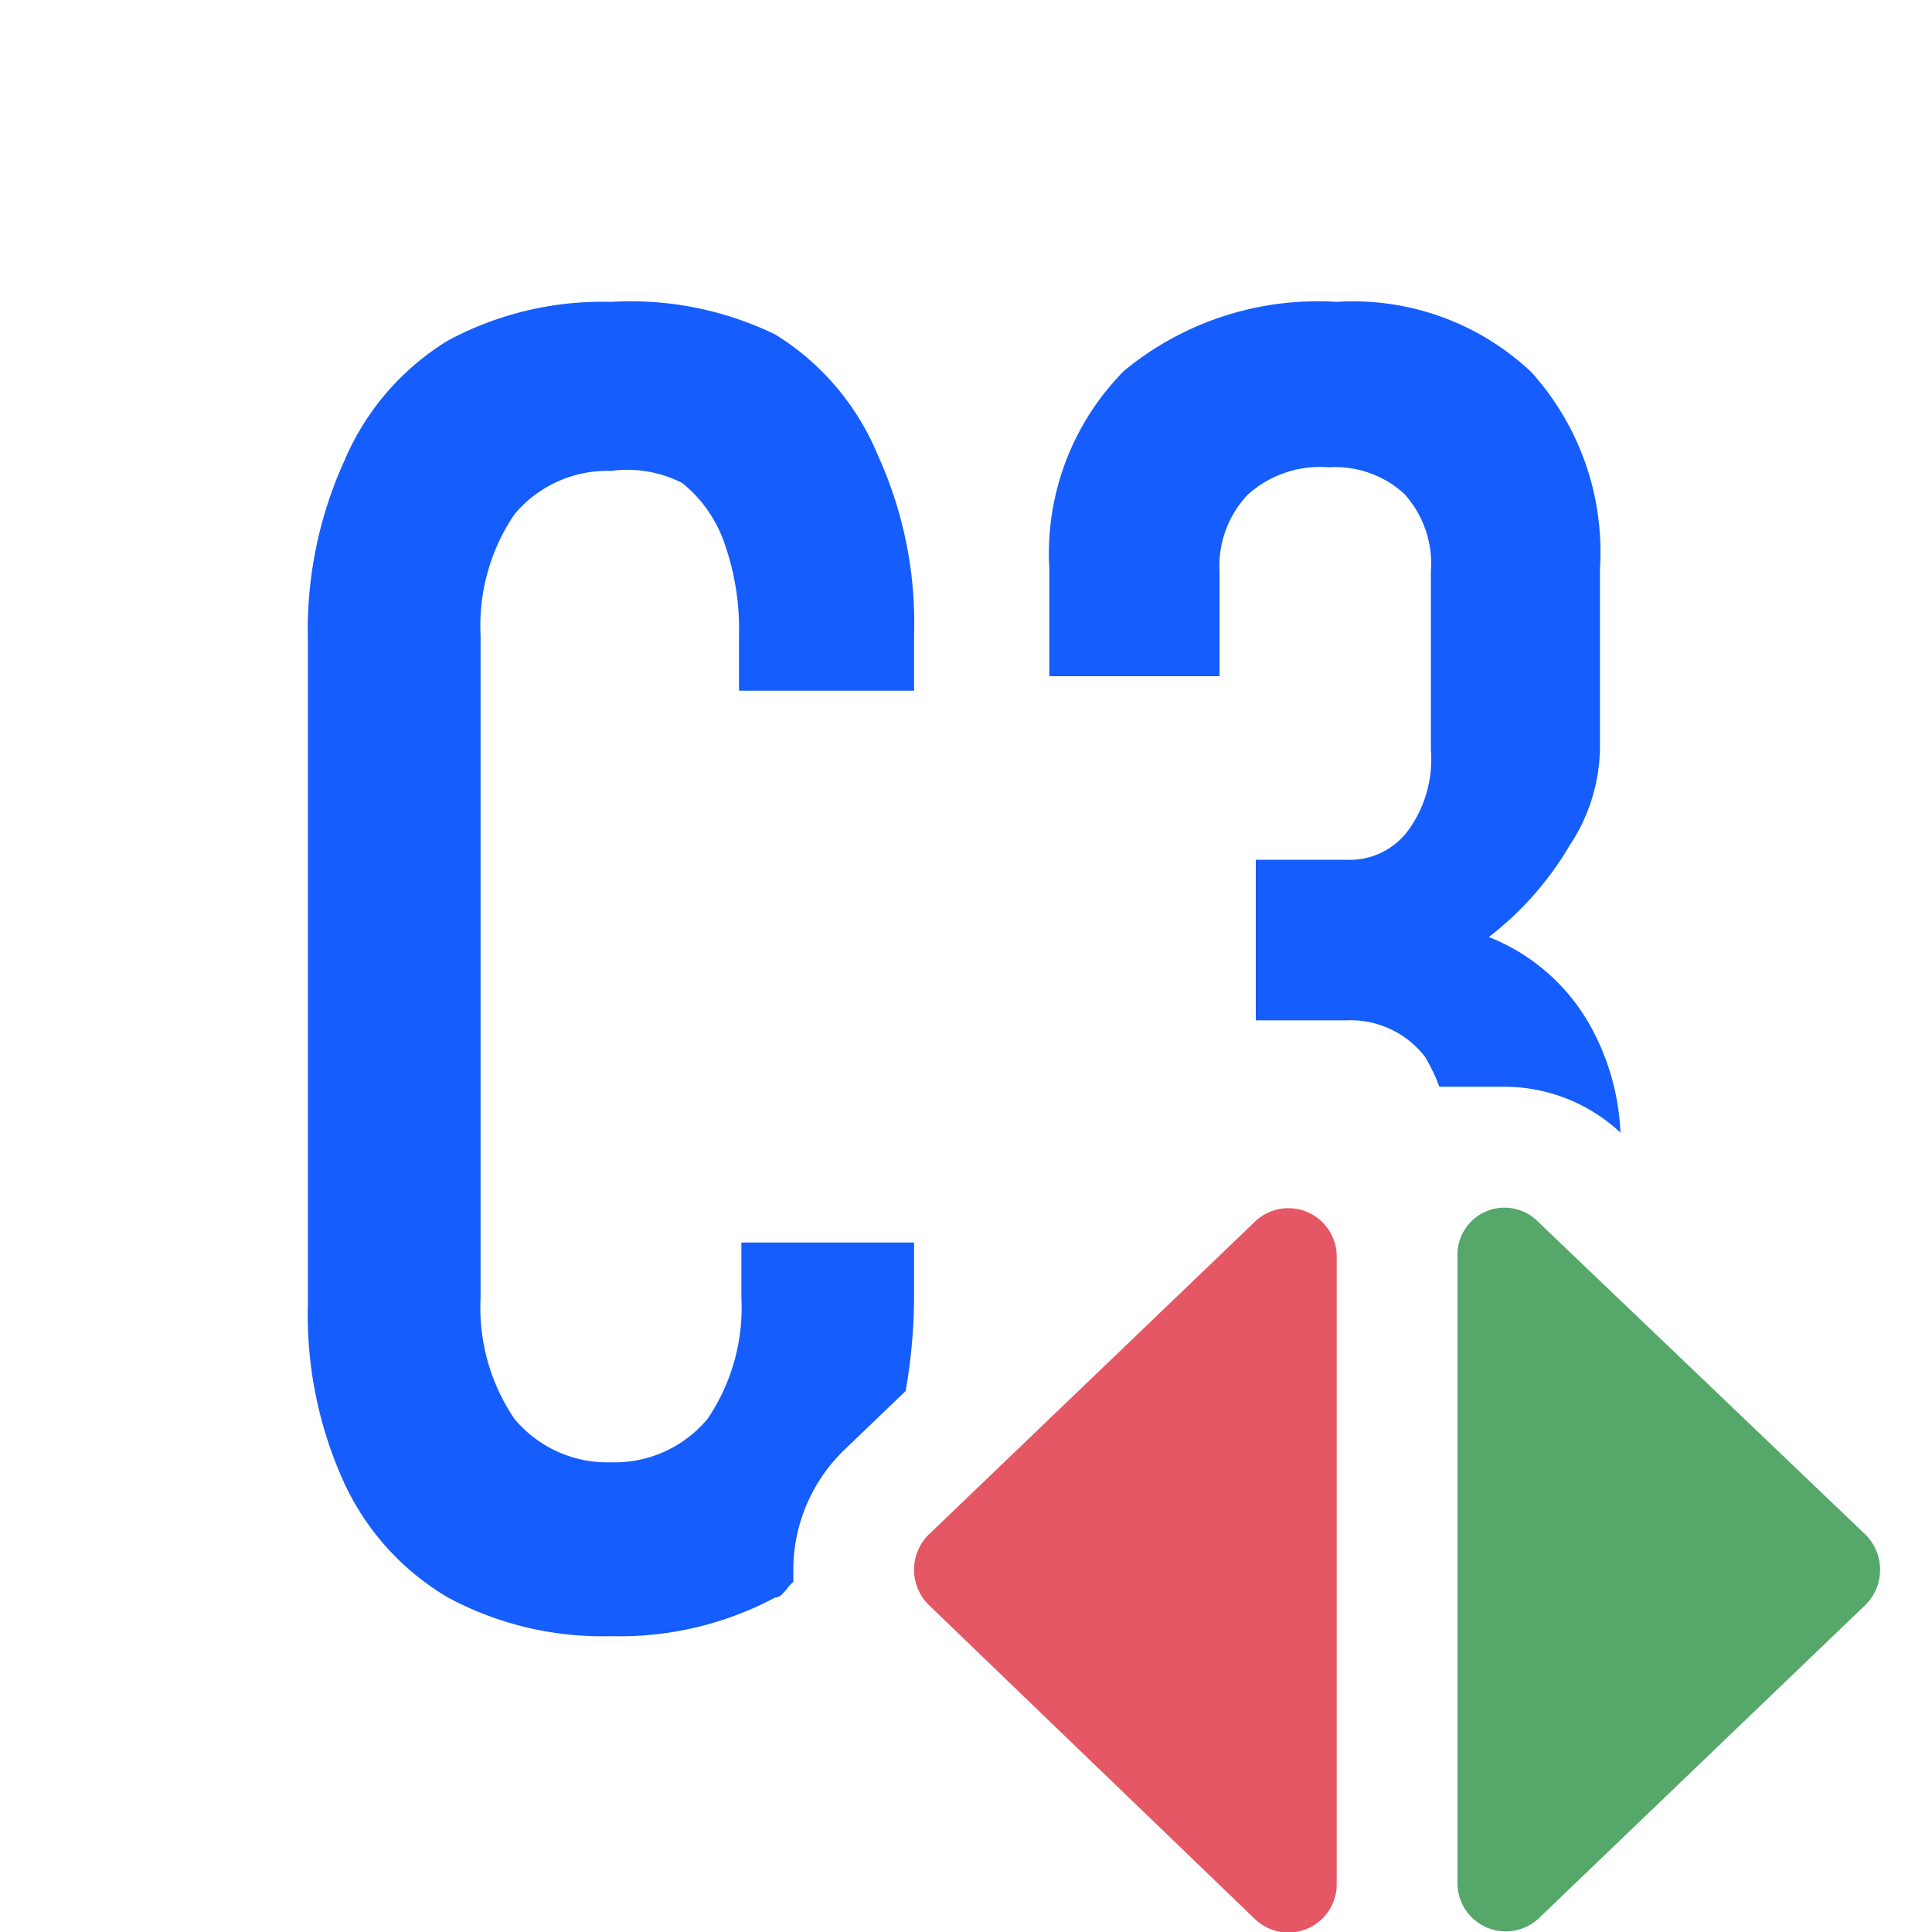 <svg id="Livello_1" data-name="Livello 1" xmlns="http://www.w3.org/2000/svg" width="16" height="16" viewBox="0 0 16 16"><path d="M15.45,12.71a.41.41,0,0,1,0,.58l-2.71,2.6a.4.4,0,0,1-.67-.29V10.4a.39.39,0,0,1,.67-.28Z" style="fill:#55a76a;fill-rule:evenodd"/><path d="M7.69,13.29a.41.41,0,0,1,0-.58l2.7-2.59a.4.4,0,0,1,.68.28v5.2a.4.4,0,0,1-.68.29Z" style="fill:#e55765;fill-rule:evenodd"/><path d="M7,12l.5-.48a4.59,4.59,0,0,0,.07-.77v-.46H6.14v.46a1.64,1.64,0,0,1-.28,1,1,1,0,0,1-.8.36,1,1,0,0,1-.8-.36,1.64,1.64,0,0,1-.28-1V5.26a1.64,1.64,0,0,1,.28-1,1,1,0,0,1,.8-.36A1,1,0,0,1,5.65,4,1.1,1.1,0,0,1,6,4.5a2.13,2.13,0,0,1,.12.76v.46H7.57V5.26a3.35,3.35,0,0,0-.3-1.49,2.13,2.13,0,0,0-.85-1A2.74,2.74,0,0,0,5.06,2.5a2.7,2.7,0,0,0-1.35.32,2.15,2.15,0,0,0-.86,1,3.38,3.38,0,0,0-.3,1.49v5.48a3.35,3.35,0,0,0,.3,1.49,2.15,2.15,0,0,0,.86.95,2.7,2.7,0,0,0,1.35.32,2.74,2.74,0,0,0,1.36-.32c.06,0,.1-.09.15-.13V13A1.38,1.38,0,0,1,7,12Z" style="fill:#155dfc"/><path d="M12.47,9a1.41,1.41,0,0,1,.95.38,2,2,0,0,0-.27-.92,1.66,1.66,0,0,0-.82-.7A2.65,2.65,0,0,0,13,7a1.49,1.49,0,0,0,.25-.79V4.71a2.22,2.22,0,0,0-.57-1.63,2.15,2.15,0,0,0-1.61-.58,2.52,2.52,0,0,0-1.76.57,2.15,2.15,0,0,0-.62,1.64V5.6h1.41V4.74a.86.86,0,0,1,.23-.64A.89.89,0,0,1,11,3.87a.85.85,0,0,1,.63.22.86.86,0,0,1,.22.64V6.21a1,1,0,0,1-.19.67.6.6,0,0,1-.51.24h-.75V8.45h.75a.78.78,0,0,1,.65.3,1.45,1.45,0,0,1,.12.25Z" style="fill:#155dfc"/></svg>